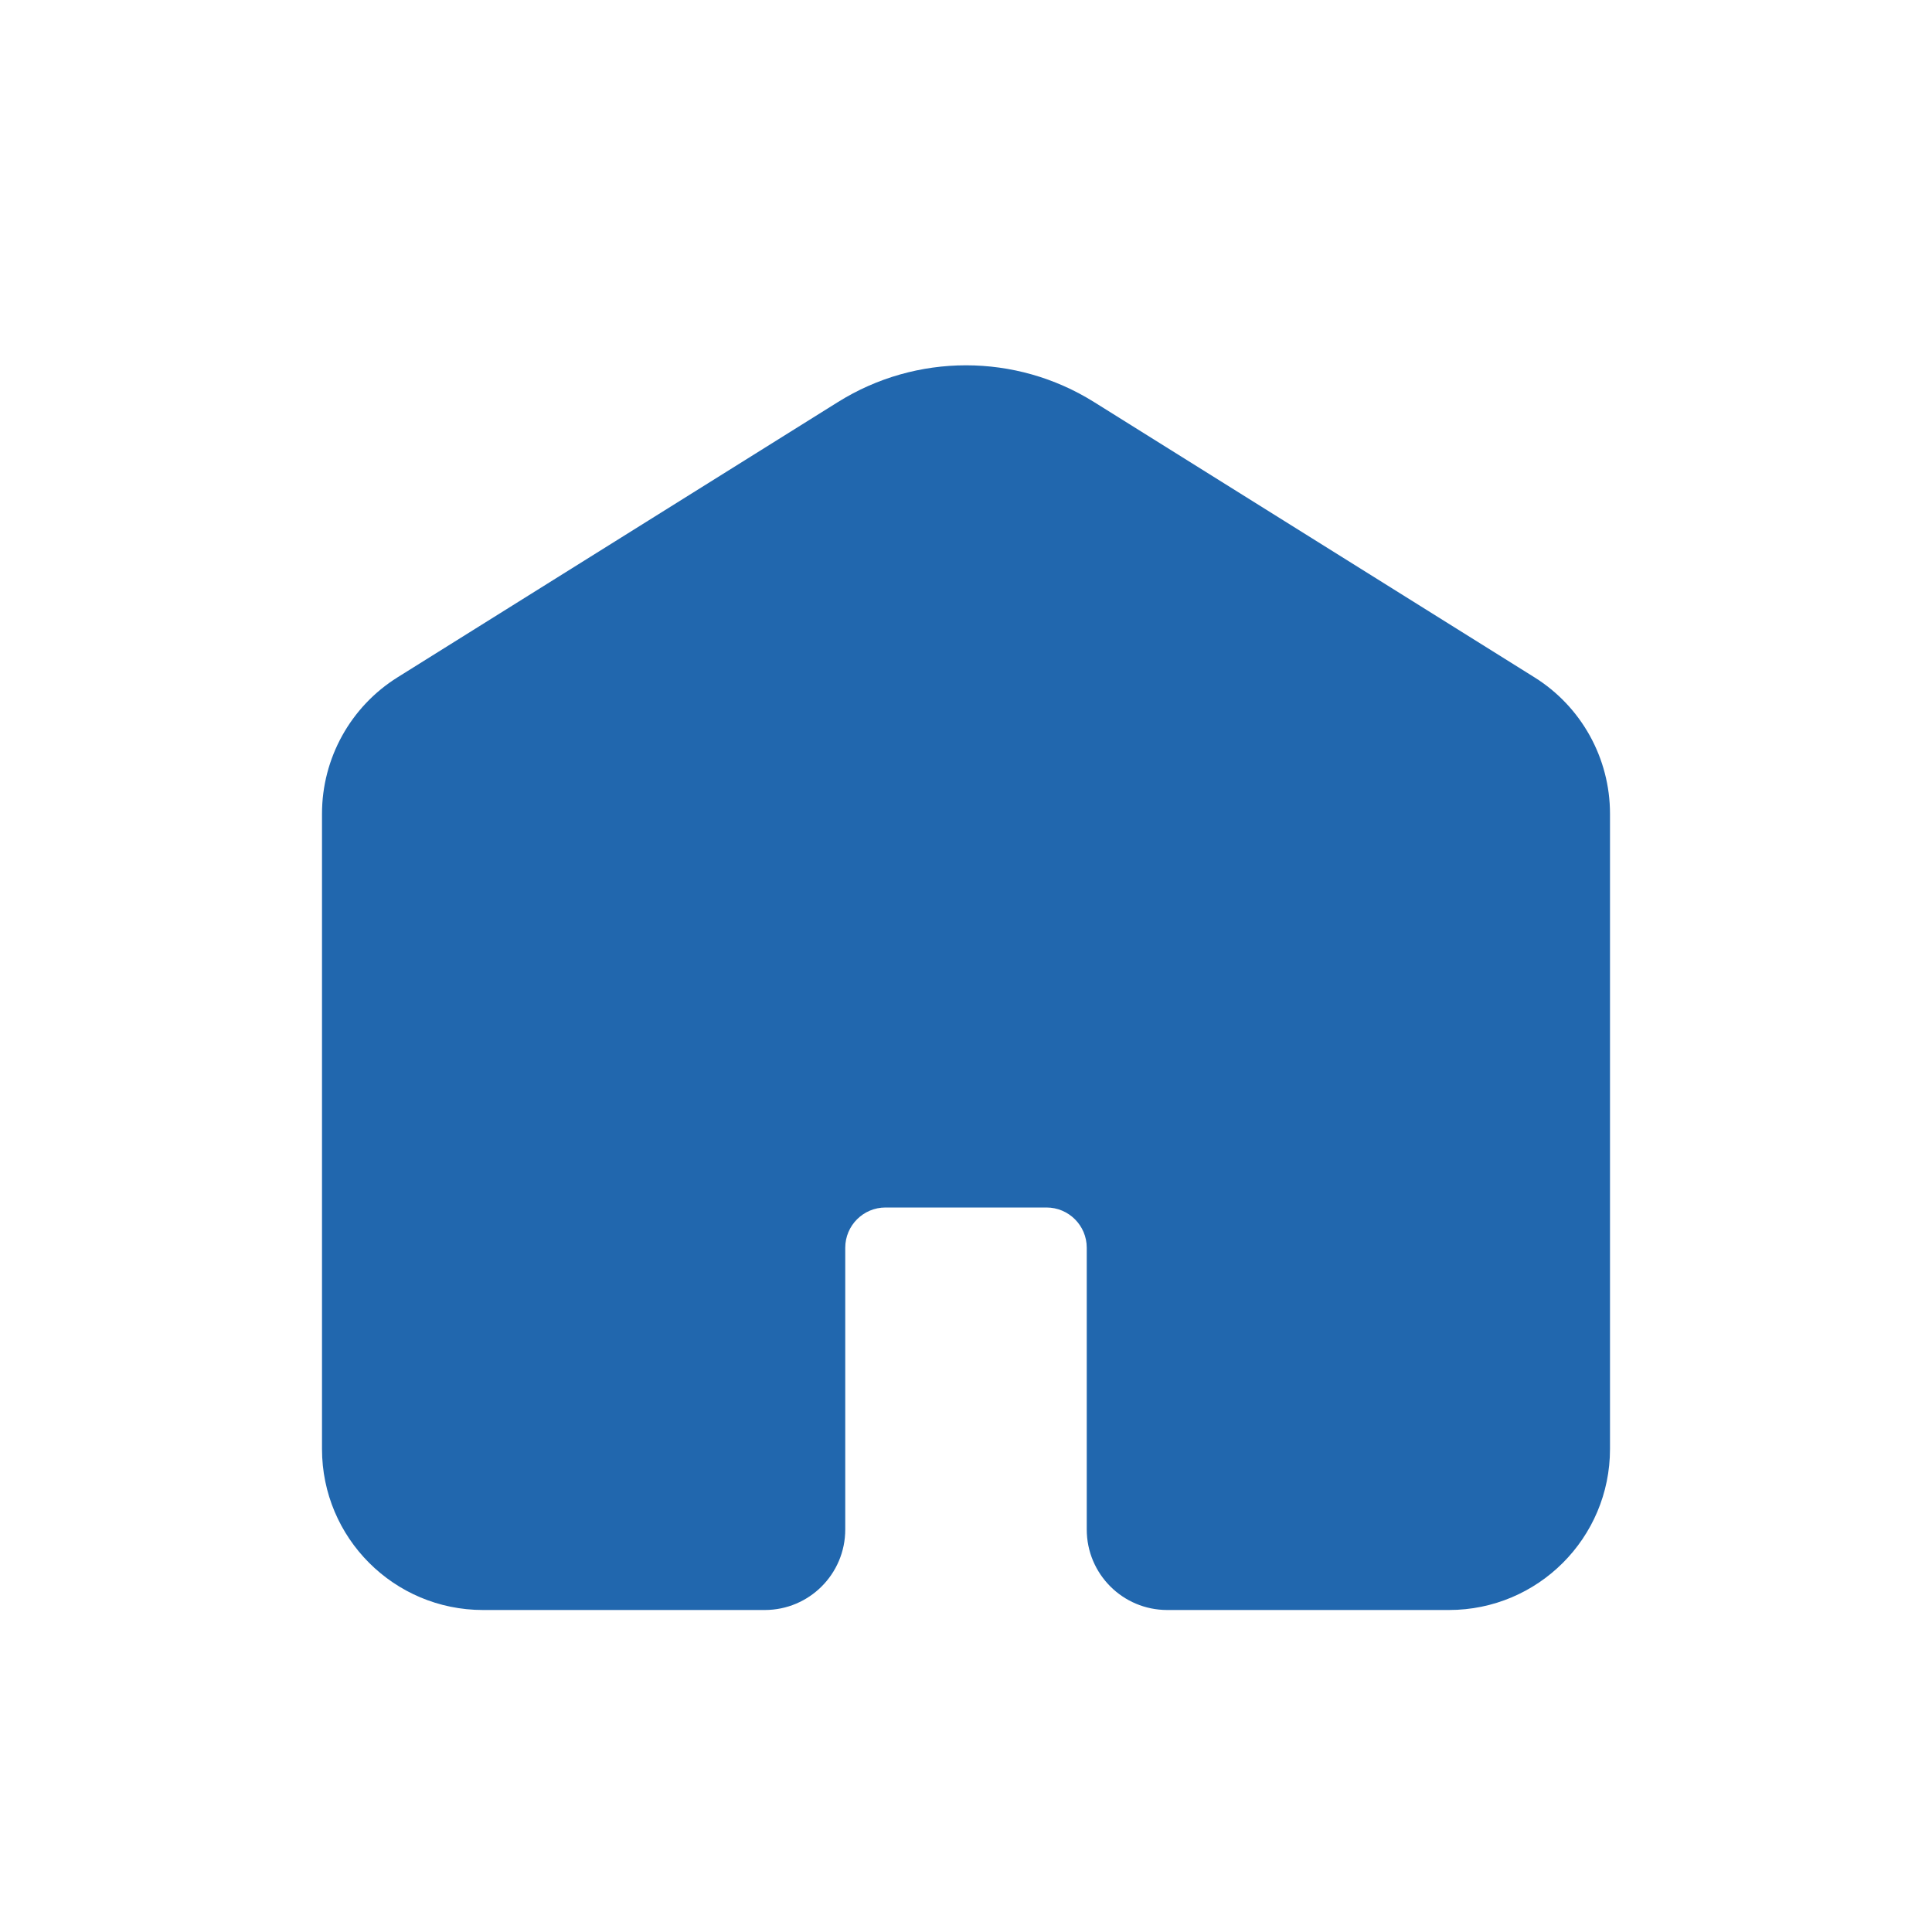 <svg width="24" height="24" viewBox="0 0 24 24" fill="none" xmlns="http://www.w3.org/2000/svg">
<path d="M4 10.109C4 9.419 4.355 8.778 4.94 8.413L10.41 4.994C11.383 4.386 12.617 4.386 13.59 4.994L19.06 8.413C19.645 8.778 20 9.419 20 10.109V18C20 19.105 19.105 20 18 20H14.5C13.948 20 13.5 19.553 13.5 19V15.5C13.5 15.224 13.276 15 13 15H11C10.724 15 10.5 15.224 10.5 15.5V19C10.5 19.553 10.052 20 9.5 20H6C4.895 20 4 19.105 4 18V10.109Z" fill="#2167AE"/>
</svg>
